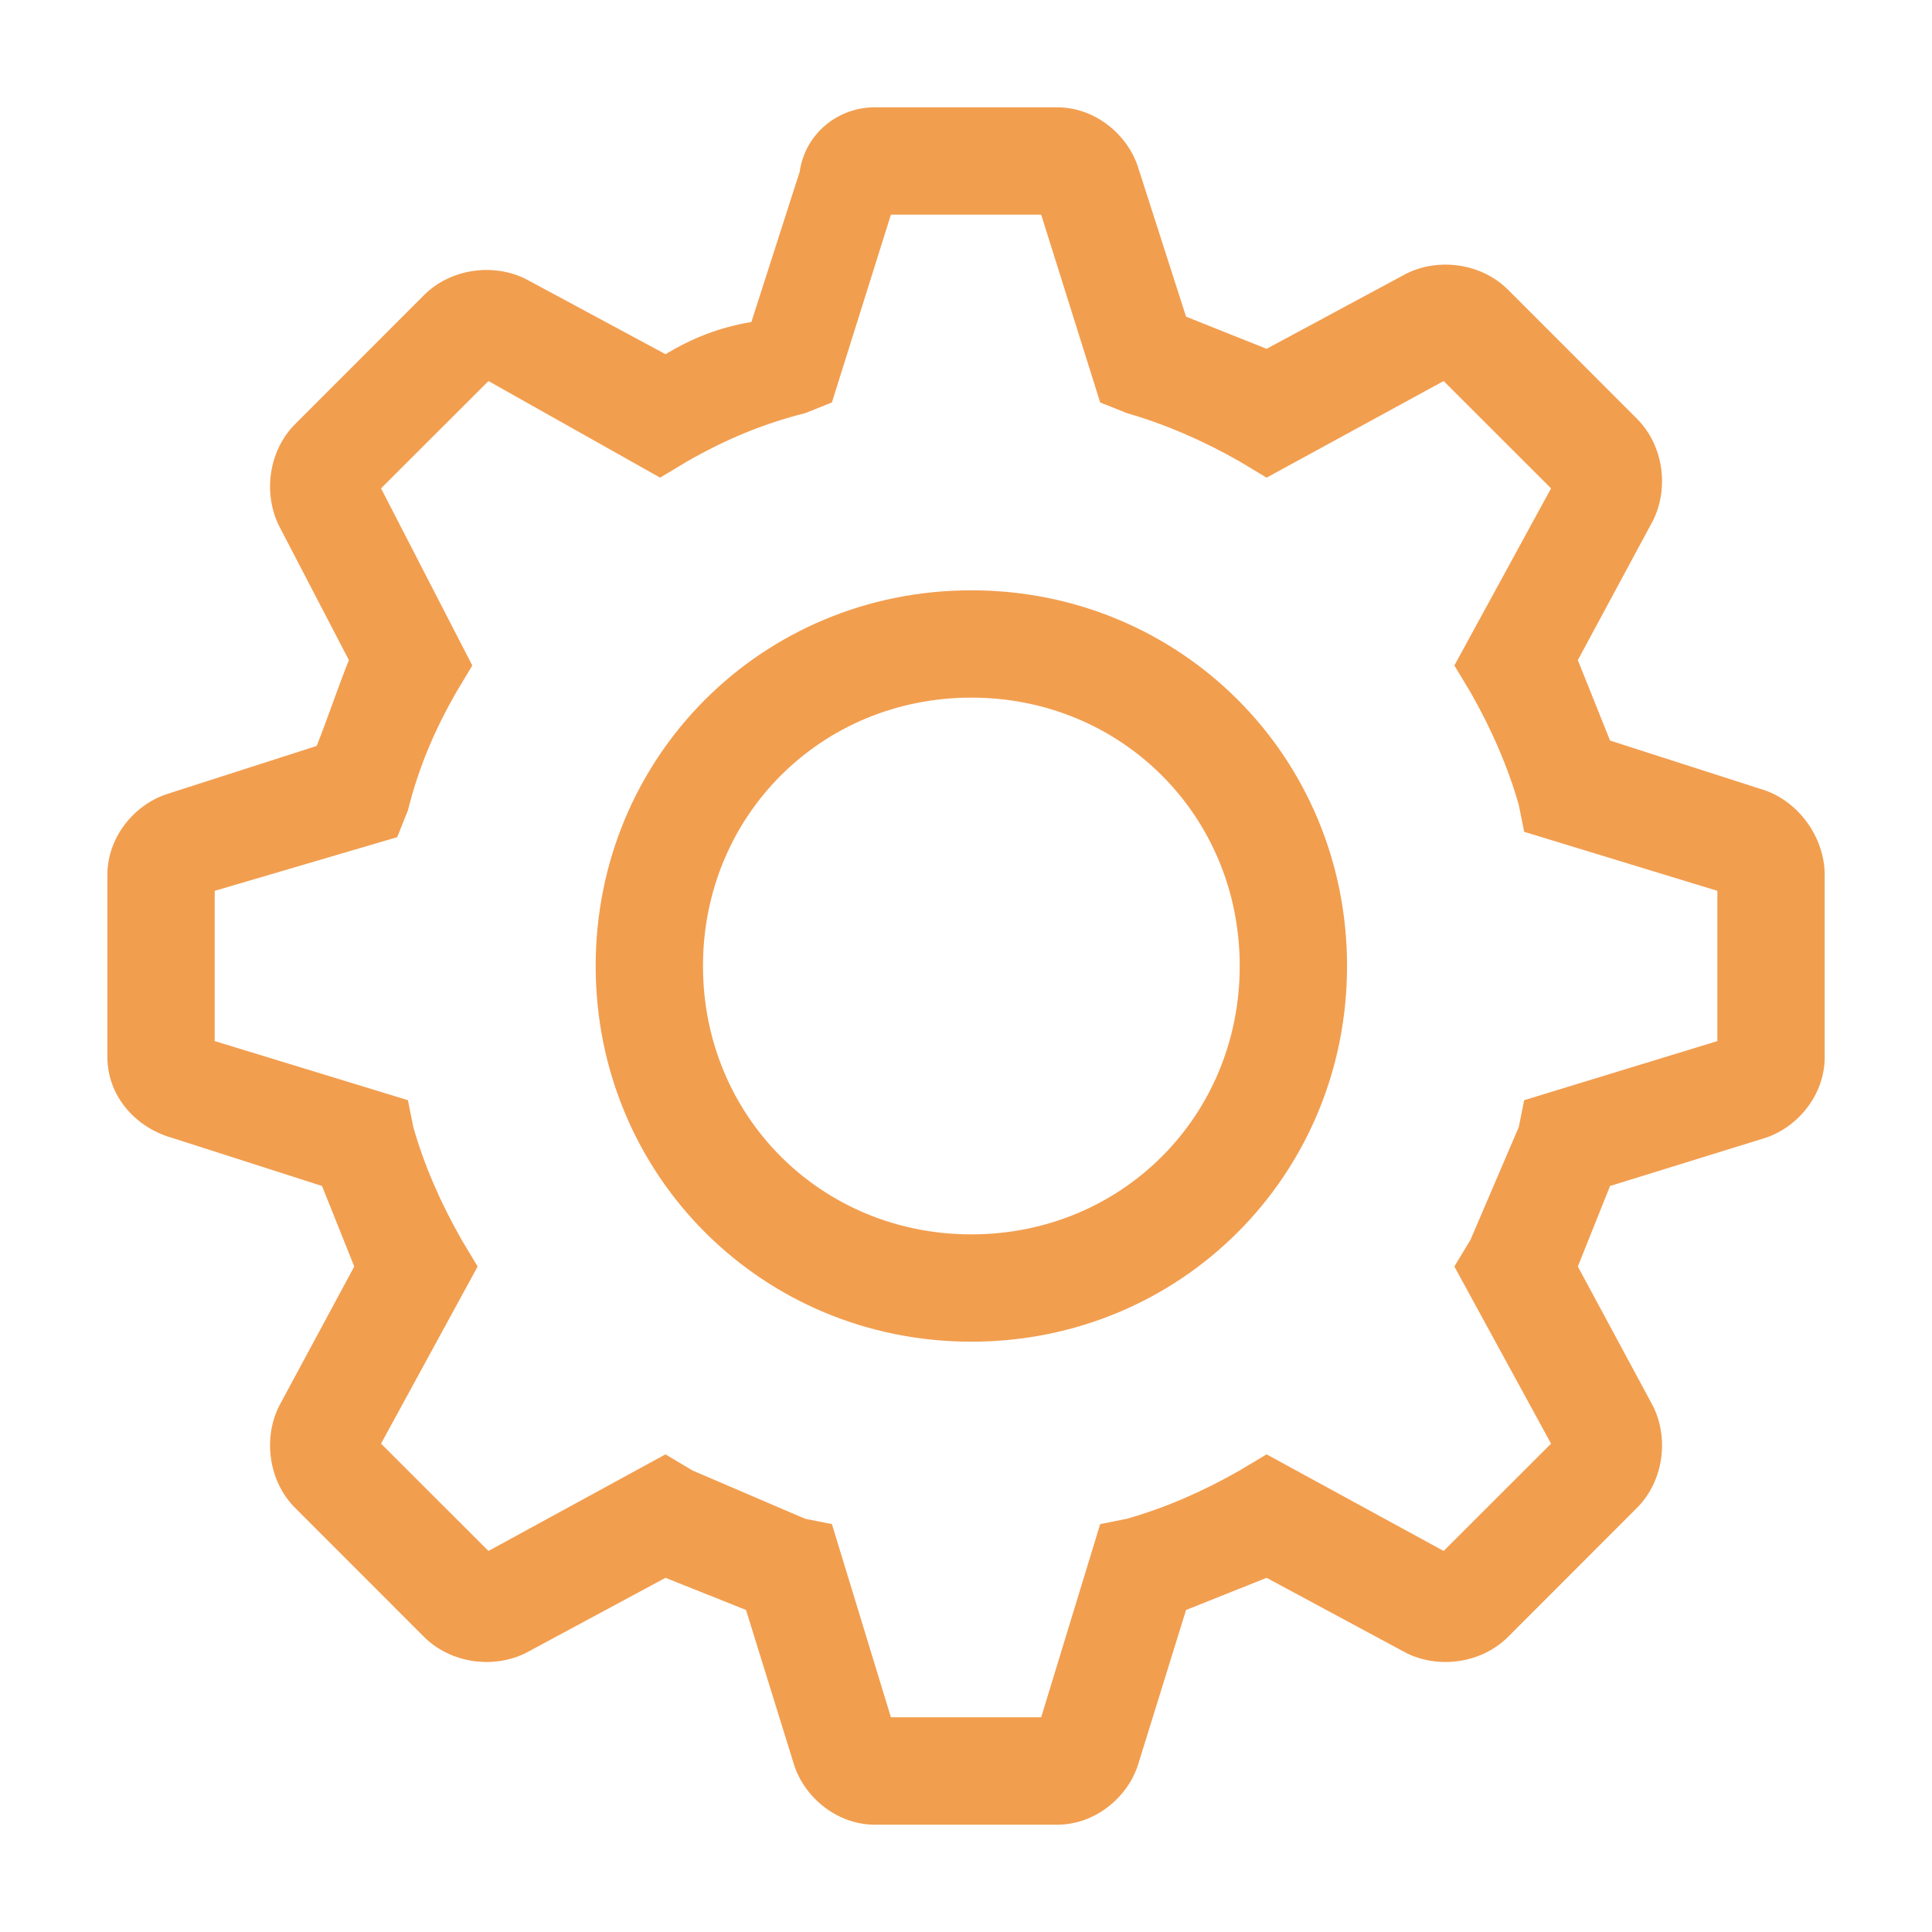 <svg width="22" height="22" viewBox="0 0 22 22" fill="none" xmlns="http://www.w3.org/2000/svg">
<g clip-path="url(#clip0_38_1205)">
<path d="M11.061 6.722C8.678 6.722 6.783 8.617 6.783 11C6.783 13.383 8.678 15.278 11.061 15.278C13.444 15.278 15.339 13.383 15.339 11C15.339 8.617 13.444 6.722 11.061 6.722ZM11.061 14.056C9.35 14.056 8.005 12.711 8.005 11C8.005 9.289 9.35 7.944 11.061 7.944C12.772 7.944 14.117 9.289 14.117 11C14.117 12.711 12.772 14.056 11.061 14.056Z" fill="#F29E4F"/>
<path d="M20.045 8.983L18.334 8.433L17.967 7.517L18.823 5.928C19.006 5.561 18.945 5.072 18.639 4.767L17.173 3.3C16.867 2.994 16.378 2.933 16.012 3.117L14.423 3.972L13.506 3.606L12.956 1.894C12.834 1.528 12.467 1.222 12.039 1.222H9.962C9.534 1.222 9.167 1.528 9.106 1.956L8.556 3.667C8.189 3.728 7.884 3.85 7.578 4.033L5.989 3.178C5.623 2.994 5.134 3.055 4.828 3.361L3.362 4.828C3.056 5.133 2.995 5.622 3.178 5.989L3.973 7.517C3.85 7.822 3.728 8.189 3.606 8.494L1.895 9.044C1.528 9.167 1.223 9.533 1.223 9.961V12.039C1.223 12.467 1.528 12.833 1.956 12.956L3.667 13.505L4.034 14.422L3.178 16.011C2.995 16.378 3.056 16.867 3.362 17.172L4.828 18.639C5.134 18.944 5.623 19.006 5.989 18.822L7.578 17.967L8.495 18.333L9.045 20.105C9.167 20.472 9.534 20.778 9.962 20.778H12.039C12.467 20.778 12.834 20.472 12.956 20.105L13.506 18.333L14.423 17.967L16.012 18.822C16.378 19.006 16.867 18.944 17.173 18.639L18.639 17.172C18.945 16.867 19.006 16.378 18.823 16.011L17.967 14.422L18.334 13.505L20.106 12.956C20.473 12.833 20.778 12.467 20.778 12.039V9.961C20.778 9.533 20.473 9.105 20.045 8.983ZM19.556 11.855L17.356 12.528L17.295 12.833L16.745 14.117L16.561 14.422L17.662 16.439L16.439 17.661L14.423 16.561L14.117 16.744C13.689 16.989 13.261 17.172 12.834 17.294L12.528 17.355L11.856 19.555H10.145L9.473 17.355L9.167 17.294L7.884 16.744L7.578 16.561L5.562 17.661L4.339 16.439L5.439 14.422L5.256 14.117C5.012 13.689 4.828 13.261 4.706 12.833L4.645 12.528L2.445 11.855V10.144L4.523 9.533L4.645 9.228C4.767 8.739 4.95 8.311 5.195 7.883L5.378 7.578L4.339 5.561L5.562 4.339L7.517 5.439L7.823 5.255C8.25 5.011 8.678 4.828 9.167 4.705L9.473 4.583L10.145 2.444H11.856L12.528 4.583L12.834 4.705C13.261 4.828 13.689 5.011 14.117 5.255L14.423 5.439L16.439 4.339L17.662 5.561L16.561 7.578L16.745 7.883C16.989 8.311 17.173 8.739 17.295 9.167L17.356 9.472L19.556 10.144V11.855Z" fill="#F29E4F"/>
</g>
<defs>
<clipPath id="clip0_38_1205">
<rect width="22" height="22" fill="white"/>
</clipPath>
</defs>
</svg>
